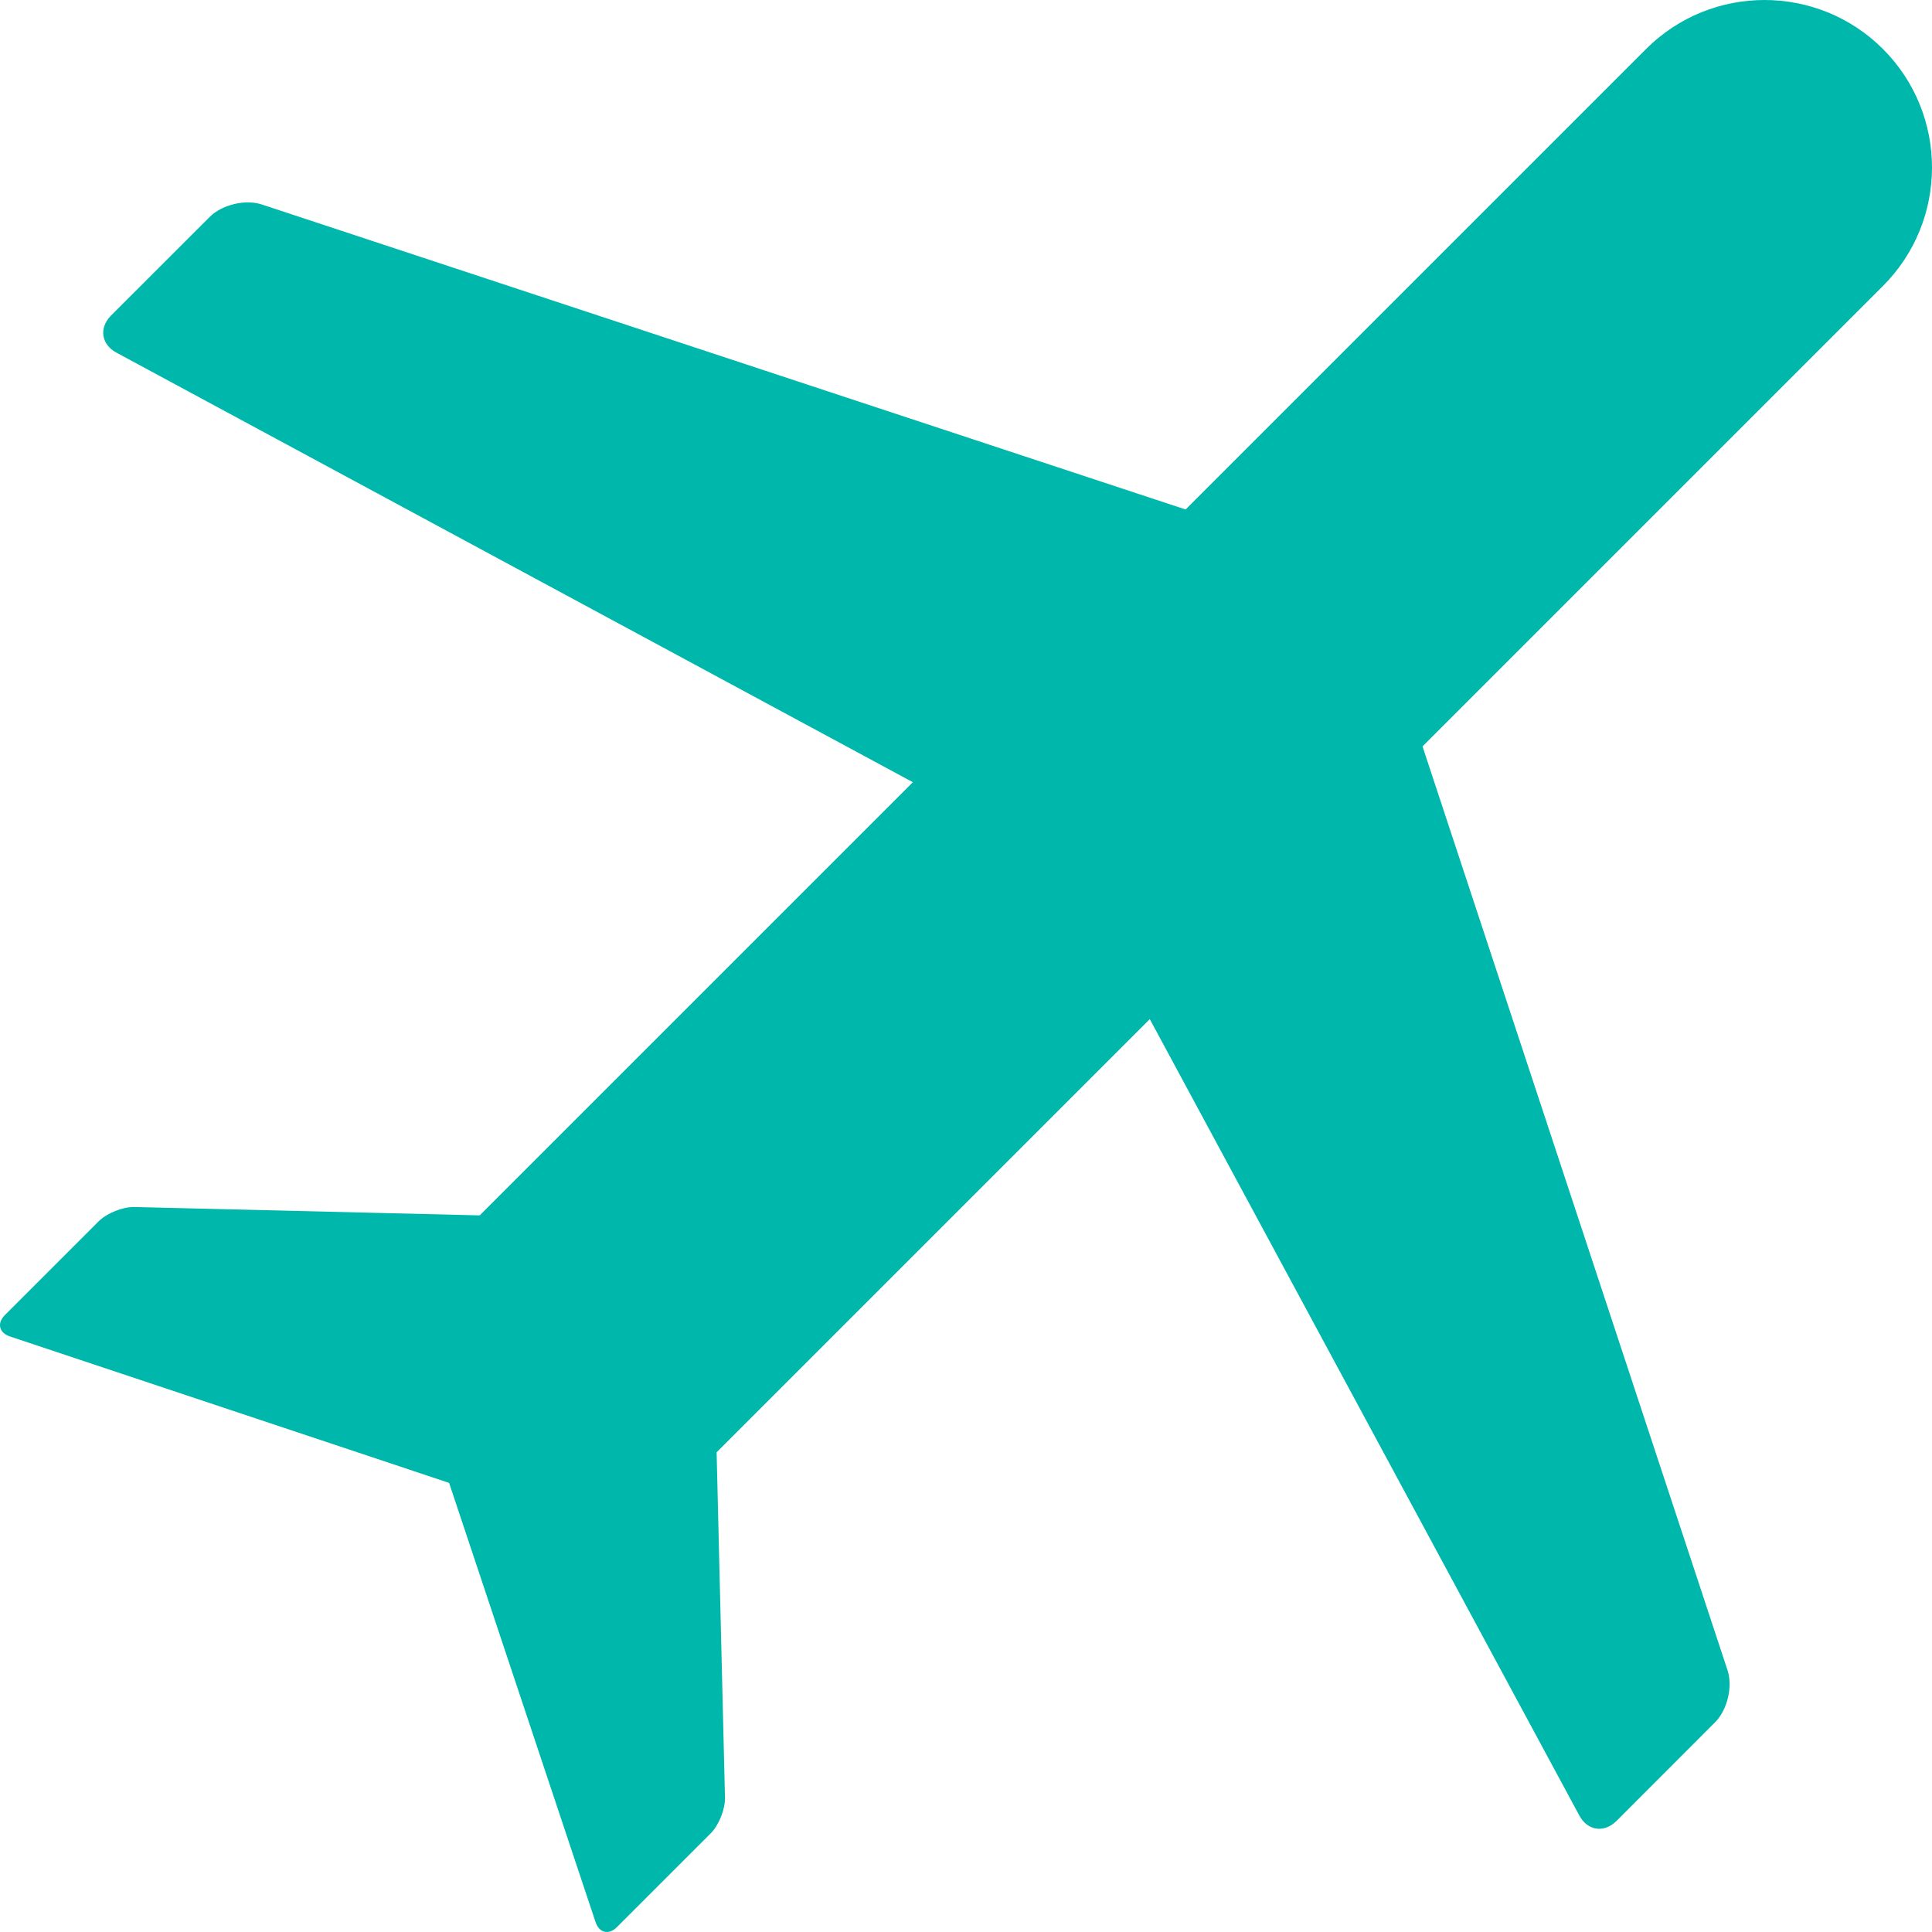 <svg width="24" height="24" viewBox="0 0 24 24" fill="none" xmlns="http://www.w3.org/2000/svg">
<path d="M21.306 21.394C21.458 21.242 21.527 20.952 21.46 20.748L17.671 9.272L23.391 3.552C24.203 2.74 24.203 1.422 23.391 0.609C22.578 -0.203 21.26 -0.203 20.448 0.609L14.728 6.329L3.252 2.54C3.047 2.473 2.758 2.542 2.606 2.694L1.379 3.92C1.227 4.073 1.257 4.279 1.447 4.381L11.34 9.717L5.959 15.098L1.67 14.994C1.527 14.99 1.328 15.07 1.226 15.171L0.061 16.336C-0.041 16.438 -0.012 16.557 0.124 16.602L5.579 18.421L7.398 23.876C7.443 24.012 7.562 24.041 7.664 23.939L8.829 22.774C8.93 22.673 9.01 22.474 9.006 22.33L8.902 18.041L14.283 12.66L19.619 22.553C19.721 22.743 19.927 22.773 20.08 22.621L21.306 21.394Z" fill="#00B7AC"/>
</svg>
